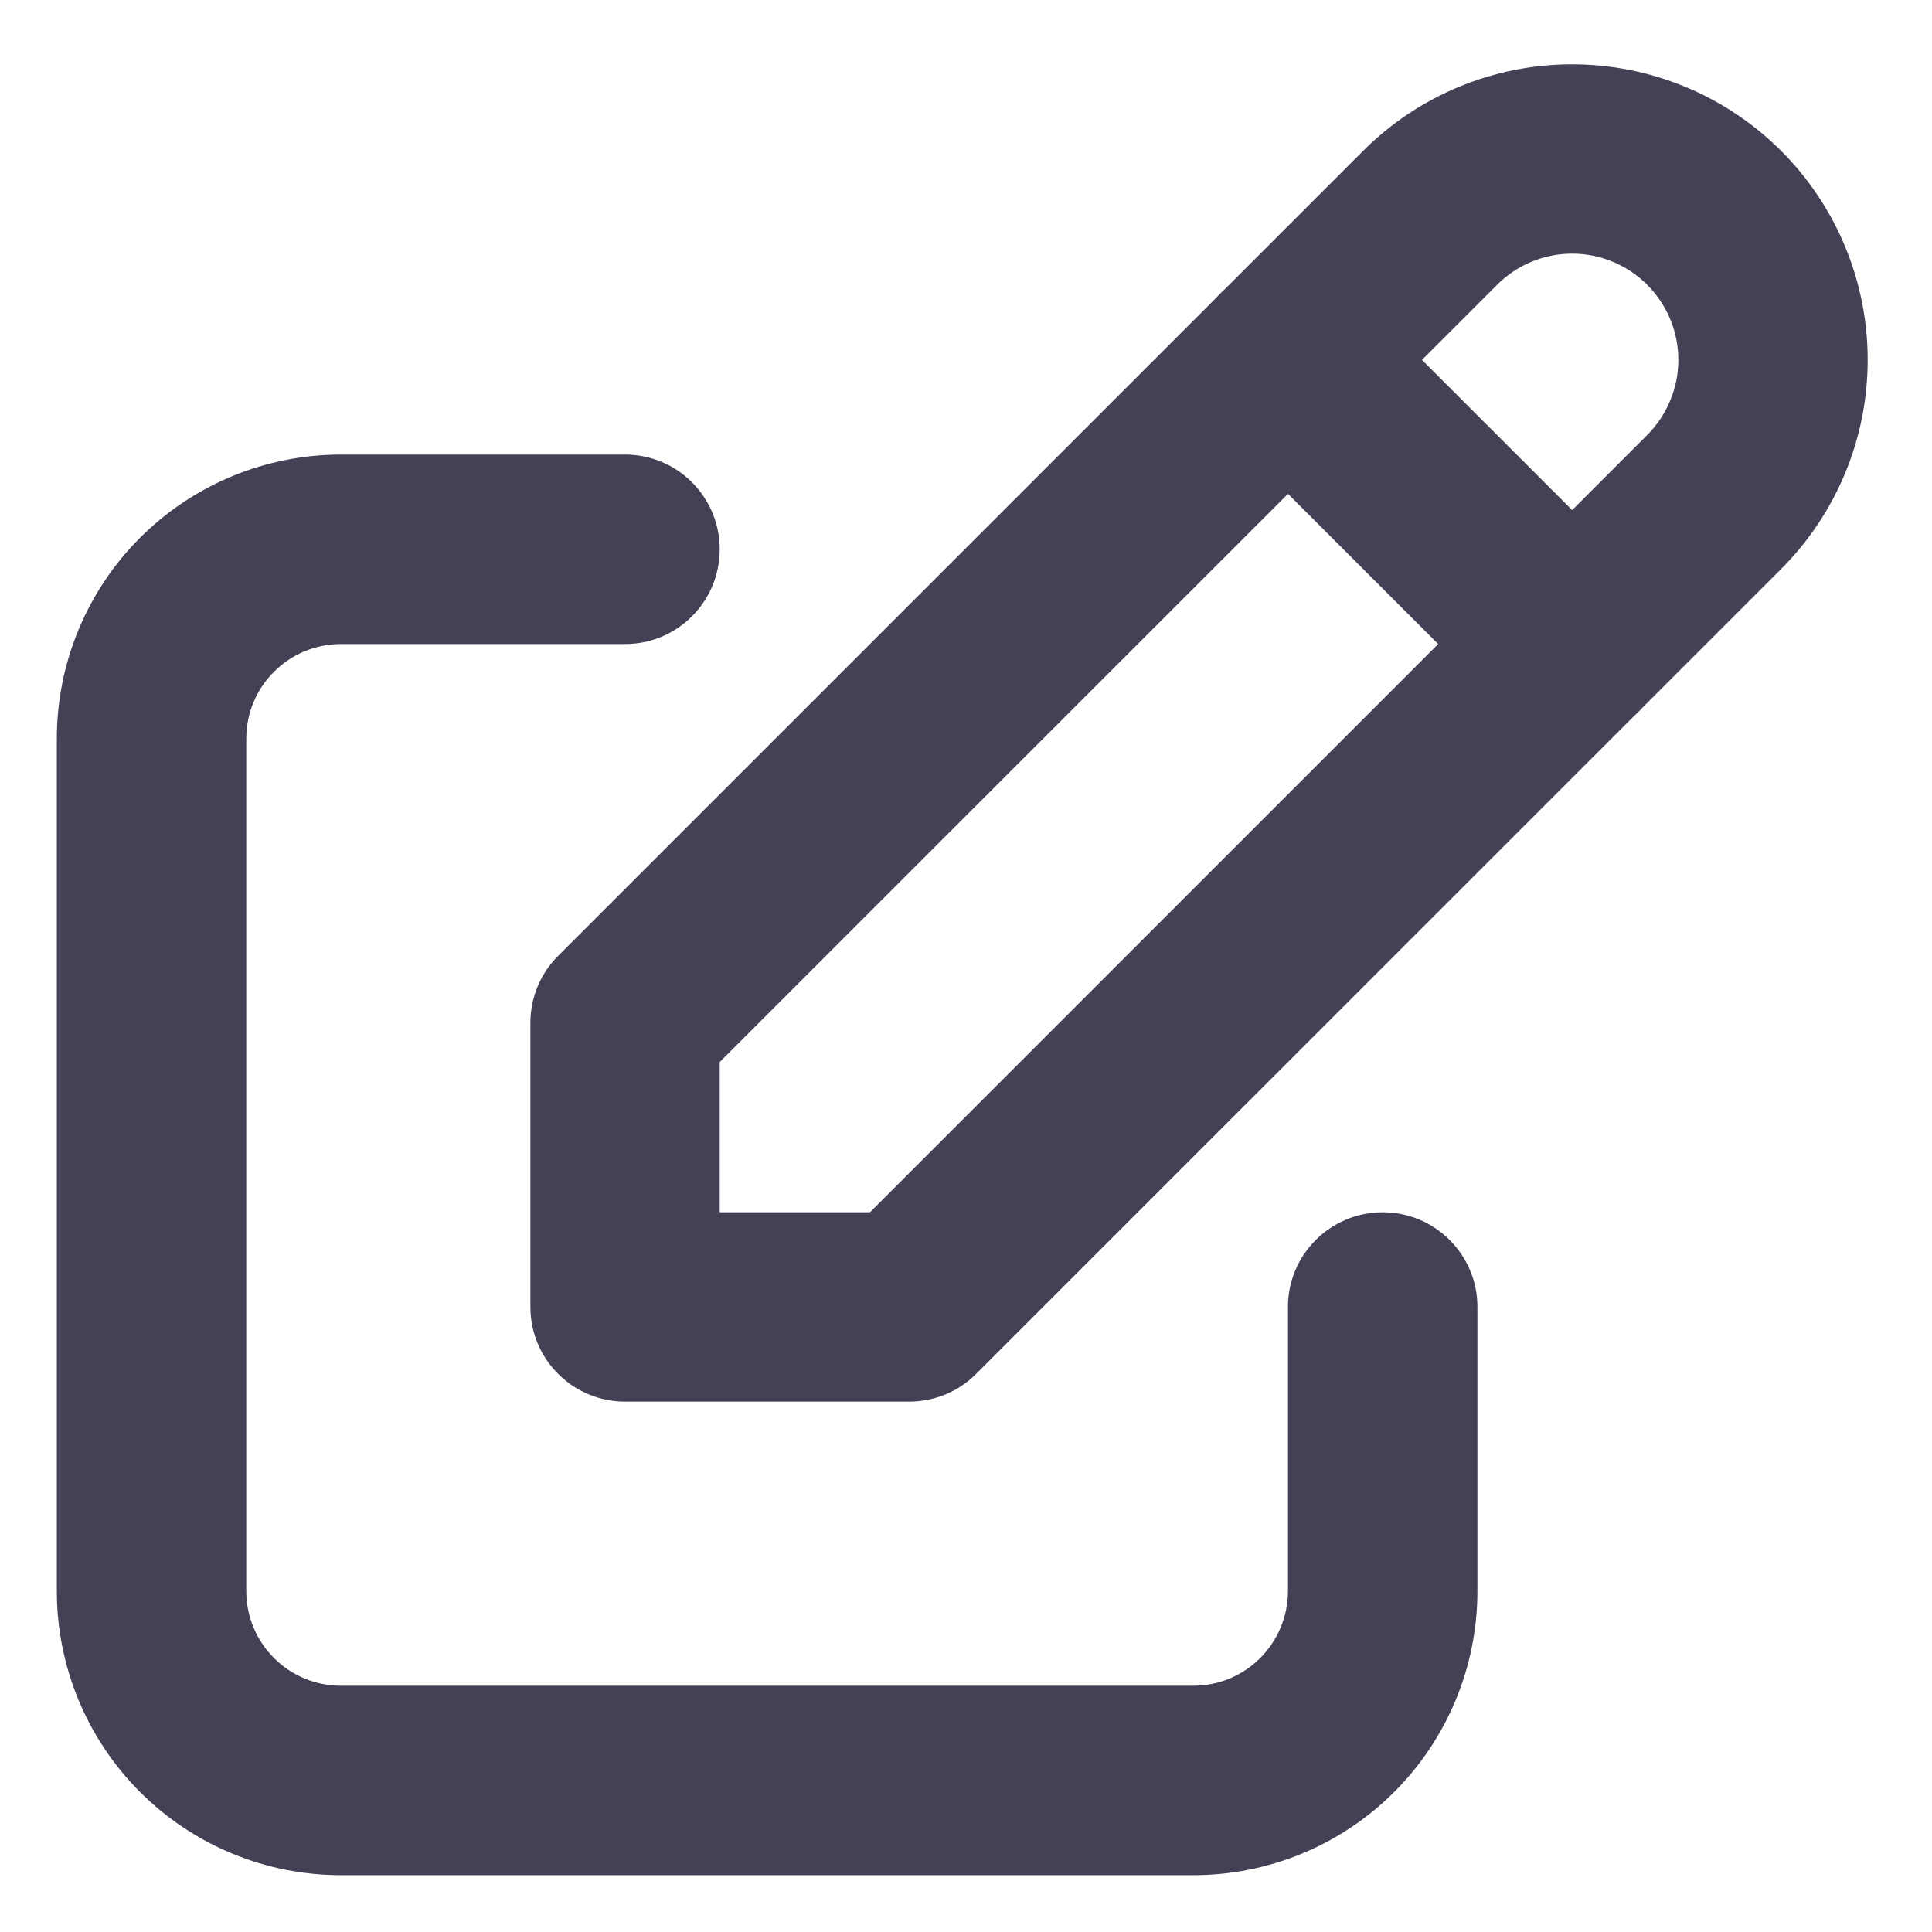 <svg width="17" height="17" viewBox="0 0 17 17" fill="none" xmlns="http://www.w3.org/2000/svg">
<path fill-rule="evenodd" clip-rule="evenodd" d="M1.232 4.732C1.701 4.263 2.337 4 3 4H5.5C5.96 4 6.333 4.373 6.333 4.833C6.333 5.294 5.96 5.667 5.5 5.667H3C2.779 5.667 2.567 5.755 2.411 5.911C2.254 6.067 2.167 6.279 2.167 6.5V14C2.167 14.221 2.254 14.433 2.411 14.589C2.567 14.746 2.779 14.833 3 14.833H10.5C10.721 14.833 10.933 14.746 11.089 14.589C11.245 14.433 11.333 14.221 11.333 14V11.5C11.333 11.04 11.706 10.667 12.167 10.667C12.627 10.667 13 11.04 13 11.5V14C13 14.663 12.737 15.299 12.268 15.768C11.799 16.237 11.163 16.5 10.5 16.5H3C2.337 16.5 1.701 16.237 1.232 15.768C0.763 15.299 0.5 14.663 0.5 14V6.5C0.5 5.837 0.763 5.201 1.232 4.732Z" fill="#454056"/>
<path fill-rule="evenodd" clip-rule="evenodd" d="M11.994 1.328C12.482 0.84 13.143 0.566 13.833 0.566C14.523 0.566 15.185 0.84 15.673 1.328C16.16 1.815 16.434 2.477 16.434 3.167C16.434 3.857 16.16 4.518 15.673 5.006L8.589 12.089C8.433 12.246 8.221 12.333 8 12.333H5.5C5.04 12.333 4.667 11.96 4.667 11.5V9C4.667 8.779 4.754 8.567 4.911 8.411L11.994 1.328ZM13.833 2.232C13.585 2.232 13.348 2.331 13.173 2.506L6.333 9.345V10.667H7.655L14.494 3.828C14.669 3.652 14.768 3.415 14.768 3.167C14.768 2.919 14.669 2.681 14.494 2.506C14.319 2.331 14.081 2.232 13.833 2.232Z" fill="#454056"/>
<path fill-rule="evenodd" clip-rule="evenodd" d="M10.744 2.578C11.069 2.252 11.597 2.252 11.923 2.578L14.423 5.078C14.748 5.403 14.748 5.931 14.423 6.256C14.097 6.581 13.569 6.581 13.244 6.256L10.744 3.756C10.419 3.431 10.419 2.903 10.744 2.578Z" fill="#454056"/>
</svg>
